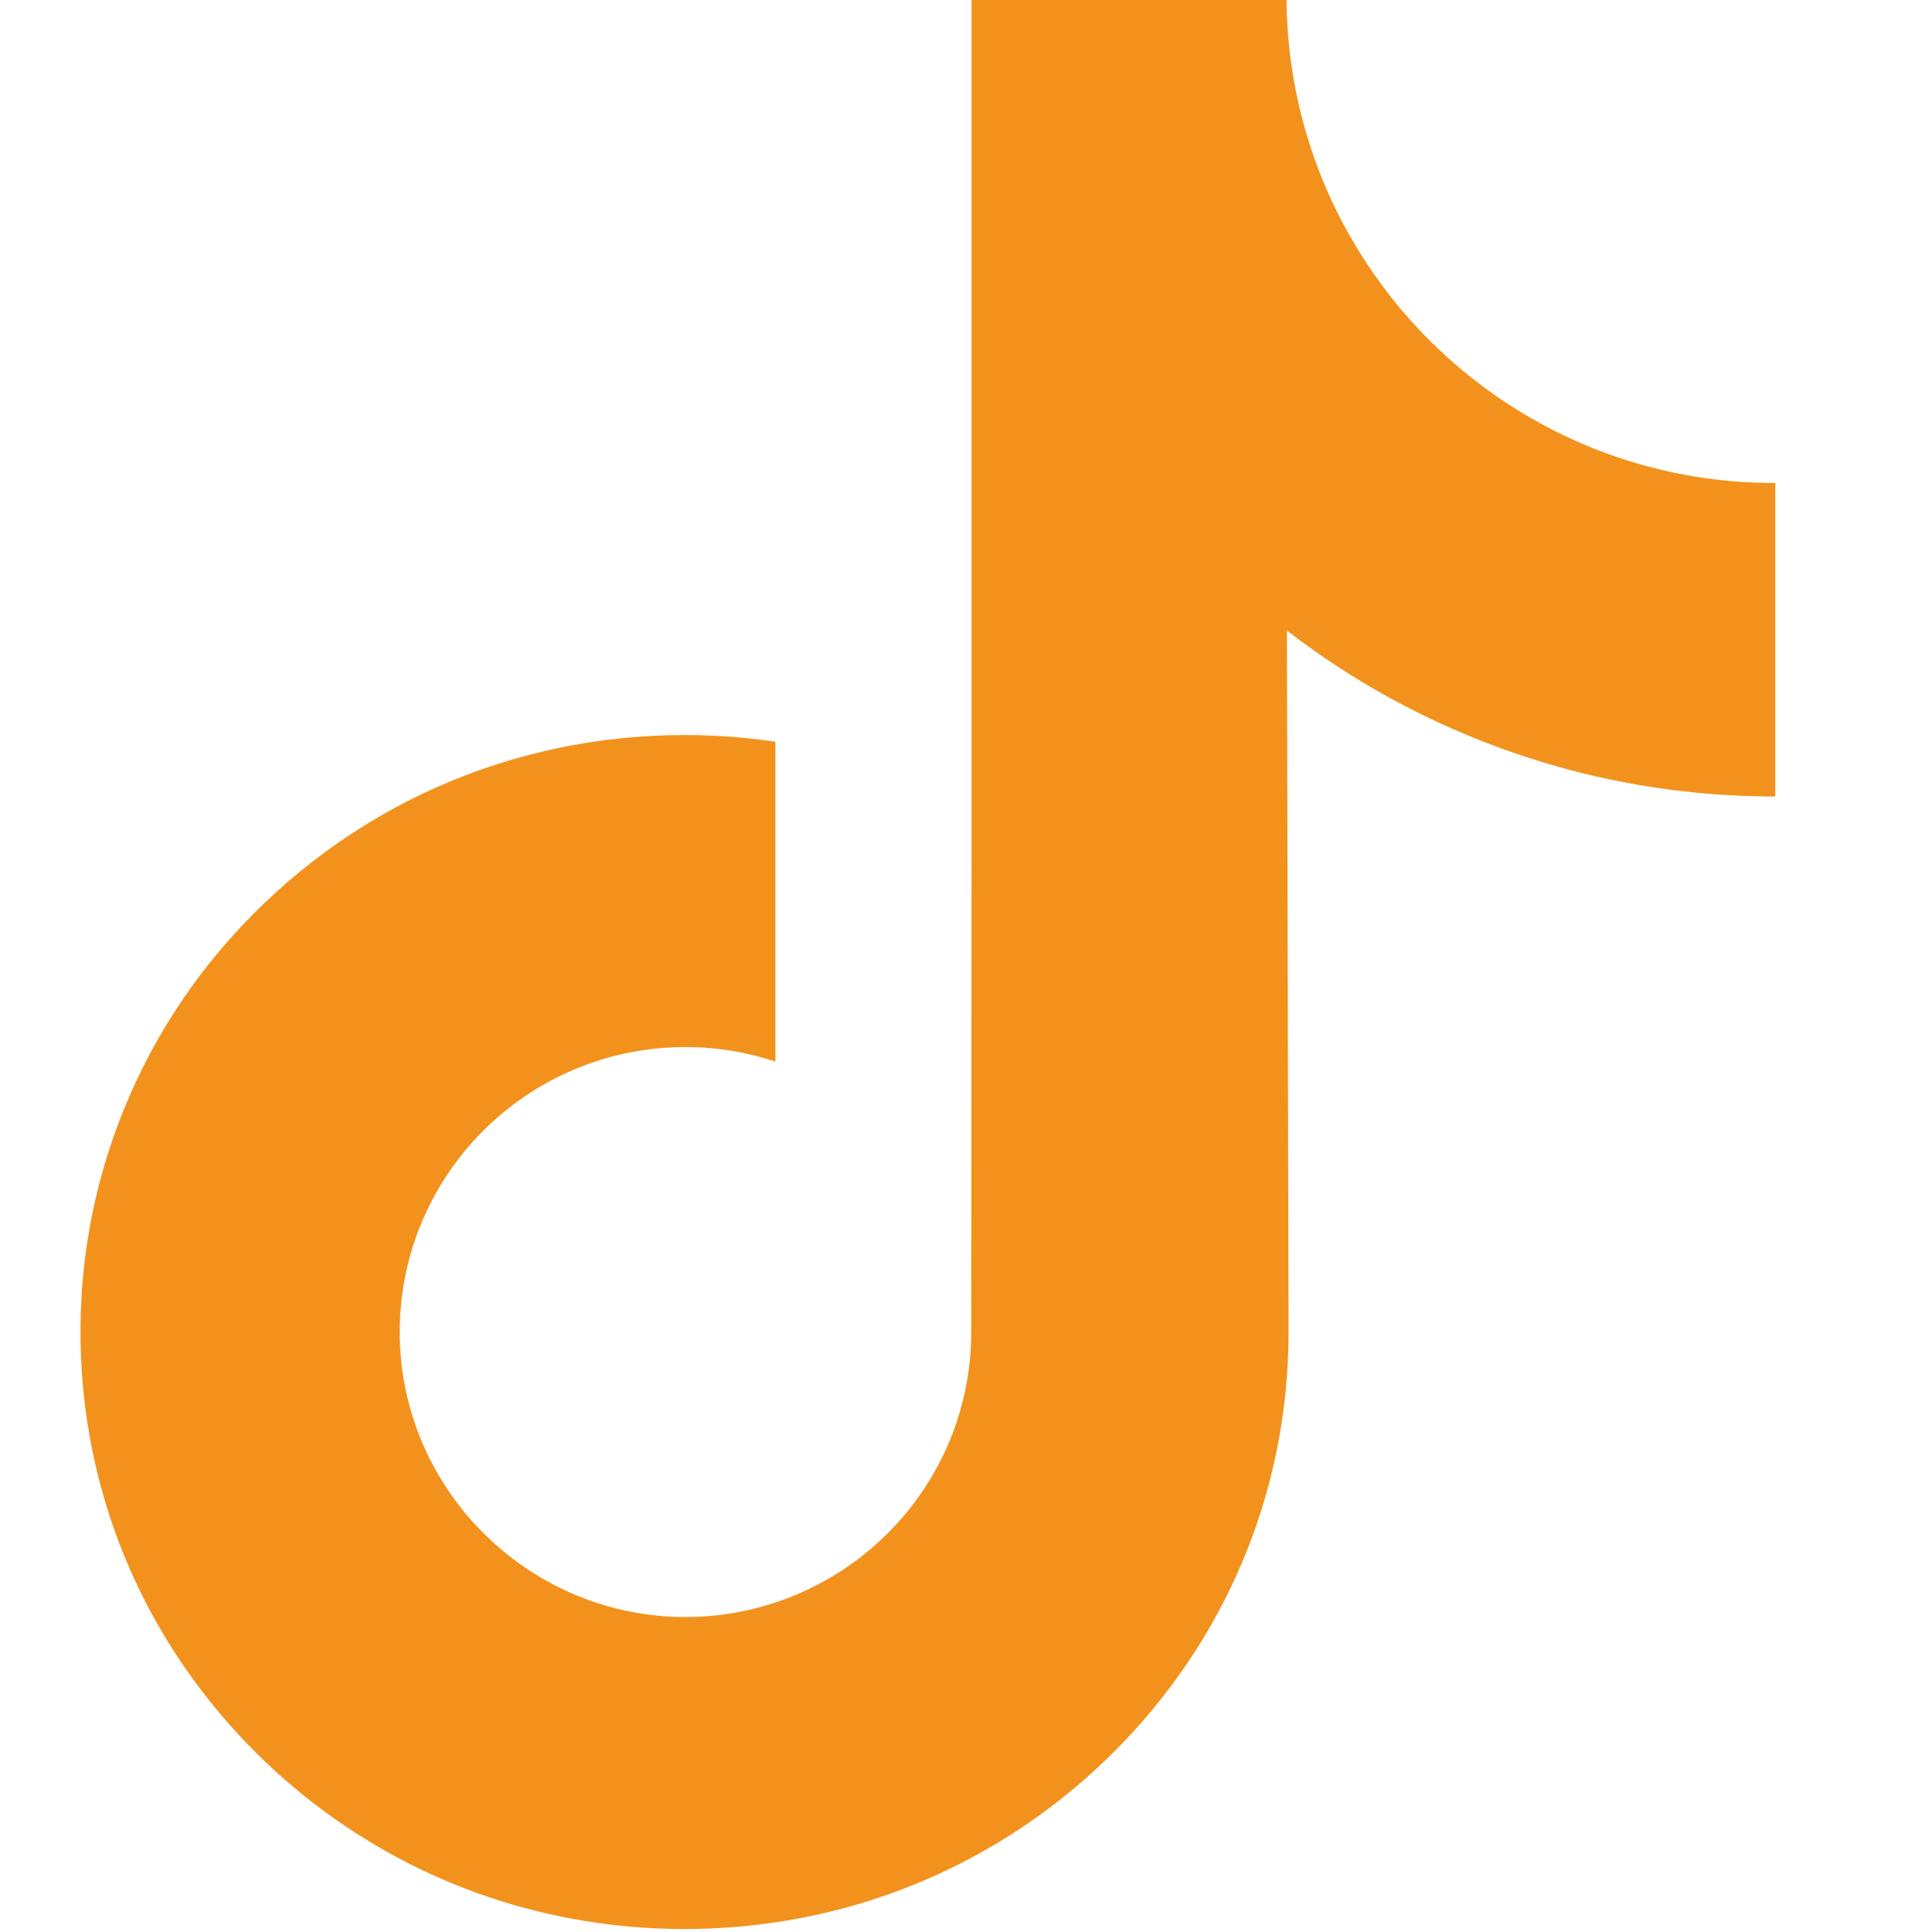 <svg width="24" height="24" viewBox="0 0 24 24" fill="none" xmlns="http://www.w3.org/2000/svg">
<path d="M22.042 6C20.672 6 19.409 5.546 18.394 4.781C17.23 3.903 16.394 2.616 16.098 1.133C16.024 0.759 15.985 0.38 15.982 0H12.069V10.691L12.065 16.547C12.065 18.113 11.045 19.441 9.632 19.907C9.209 20.047 8.763 20.107 8.318 20.082C7.729 20.049 7.177 19.872 6.698 19.585C5.677 18.974 4.985 17.867 4.966 16.601C4.937 14.621 6.537 13.007 8.515 13.007C8.906 13.007 9.281 13.071 9.632 13.187V9.214C9.262 9.159 8.885 9.131 8.504 9.131C6.338 9.131 4.313 10.031 2.866 11.652C1.772 12.877 1.116 14.441 1.014 16.08C0.882 18.233 1.67 20.28 3.198 21.791C3.422 22.012 3.658 22.218 3.905 22.408C5.215 23.416 6.817 23.963 8.504 23.963C8.885 23.963 9.262 23.935 9.632 23.88C11.208 23.647 12.662 22.925 13.809 21.791C15.219 20.397 15.998 18.547 16.007 16.578L15.987 7.833C16.661 8.353 17.4 8.784 18.184 9.114C19.412 9.632 20.714 9.895 22.053 9.894V5.999C22.054 6 22.043 6 22.042 6Z" fill="#F2921D"/>
</svg>
